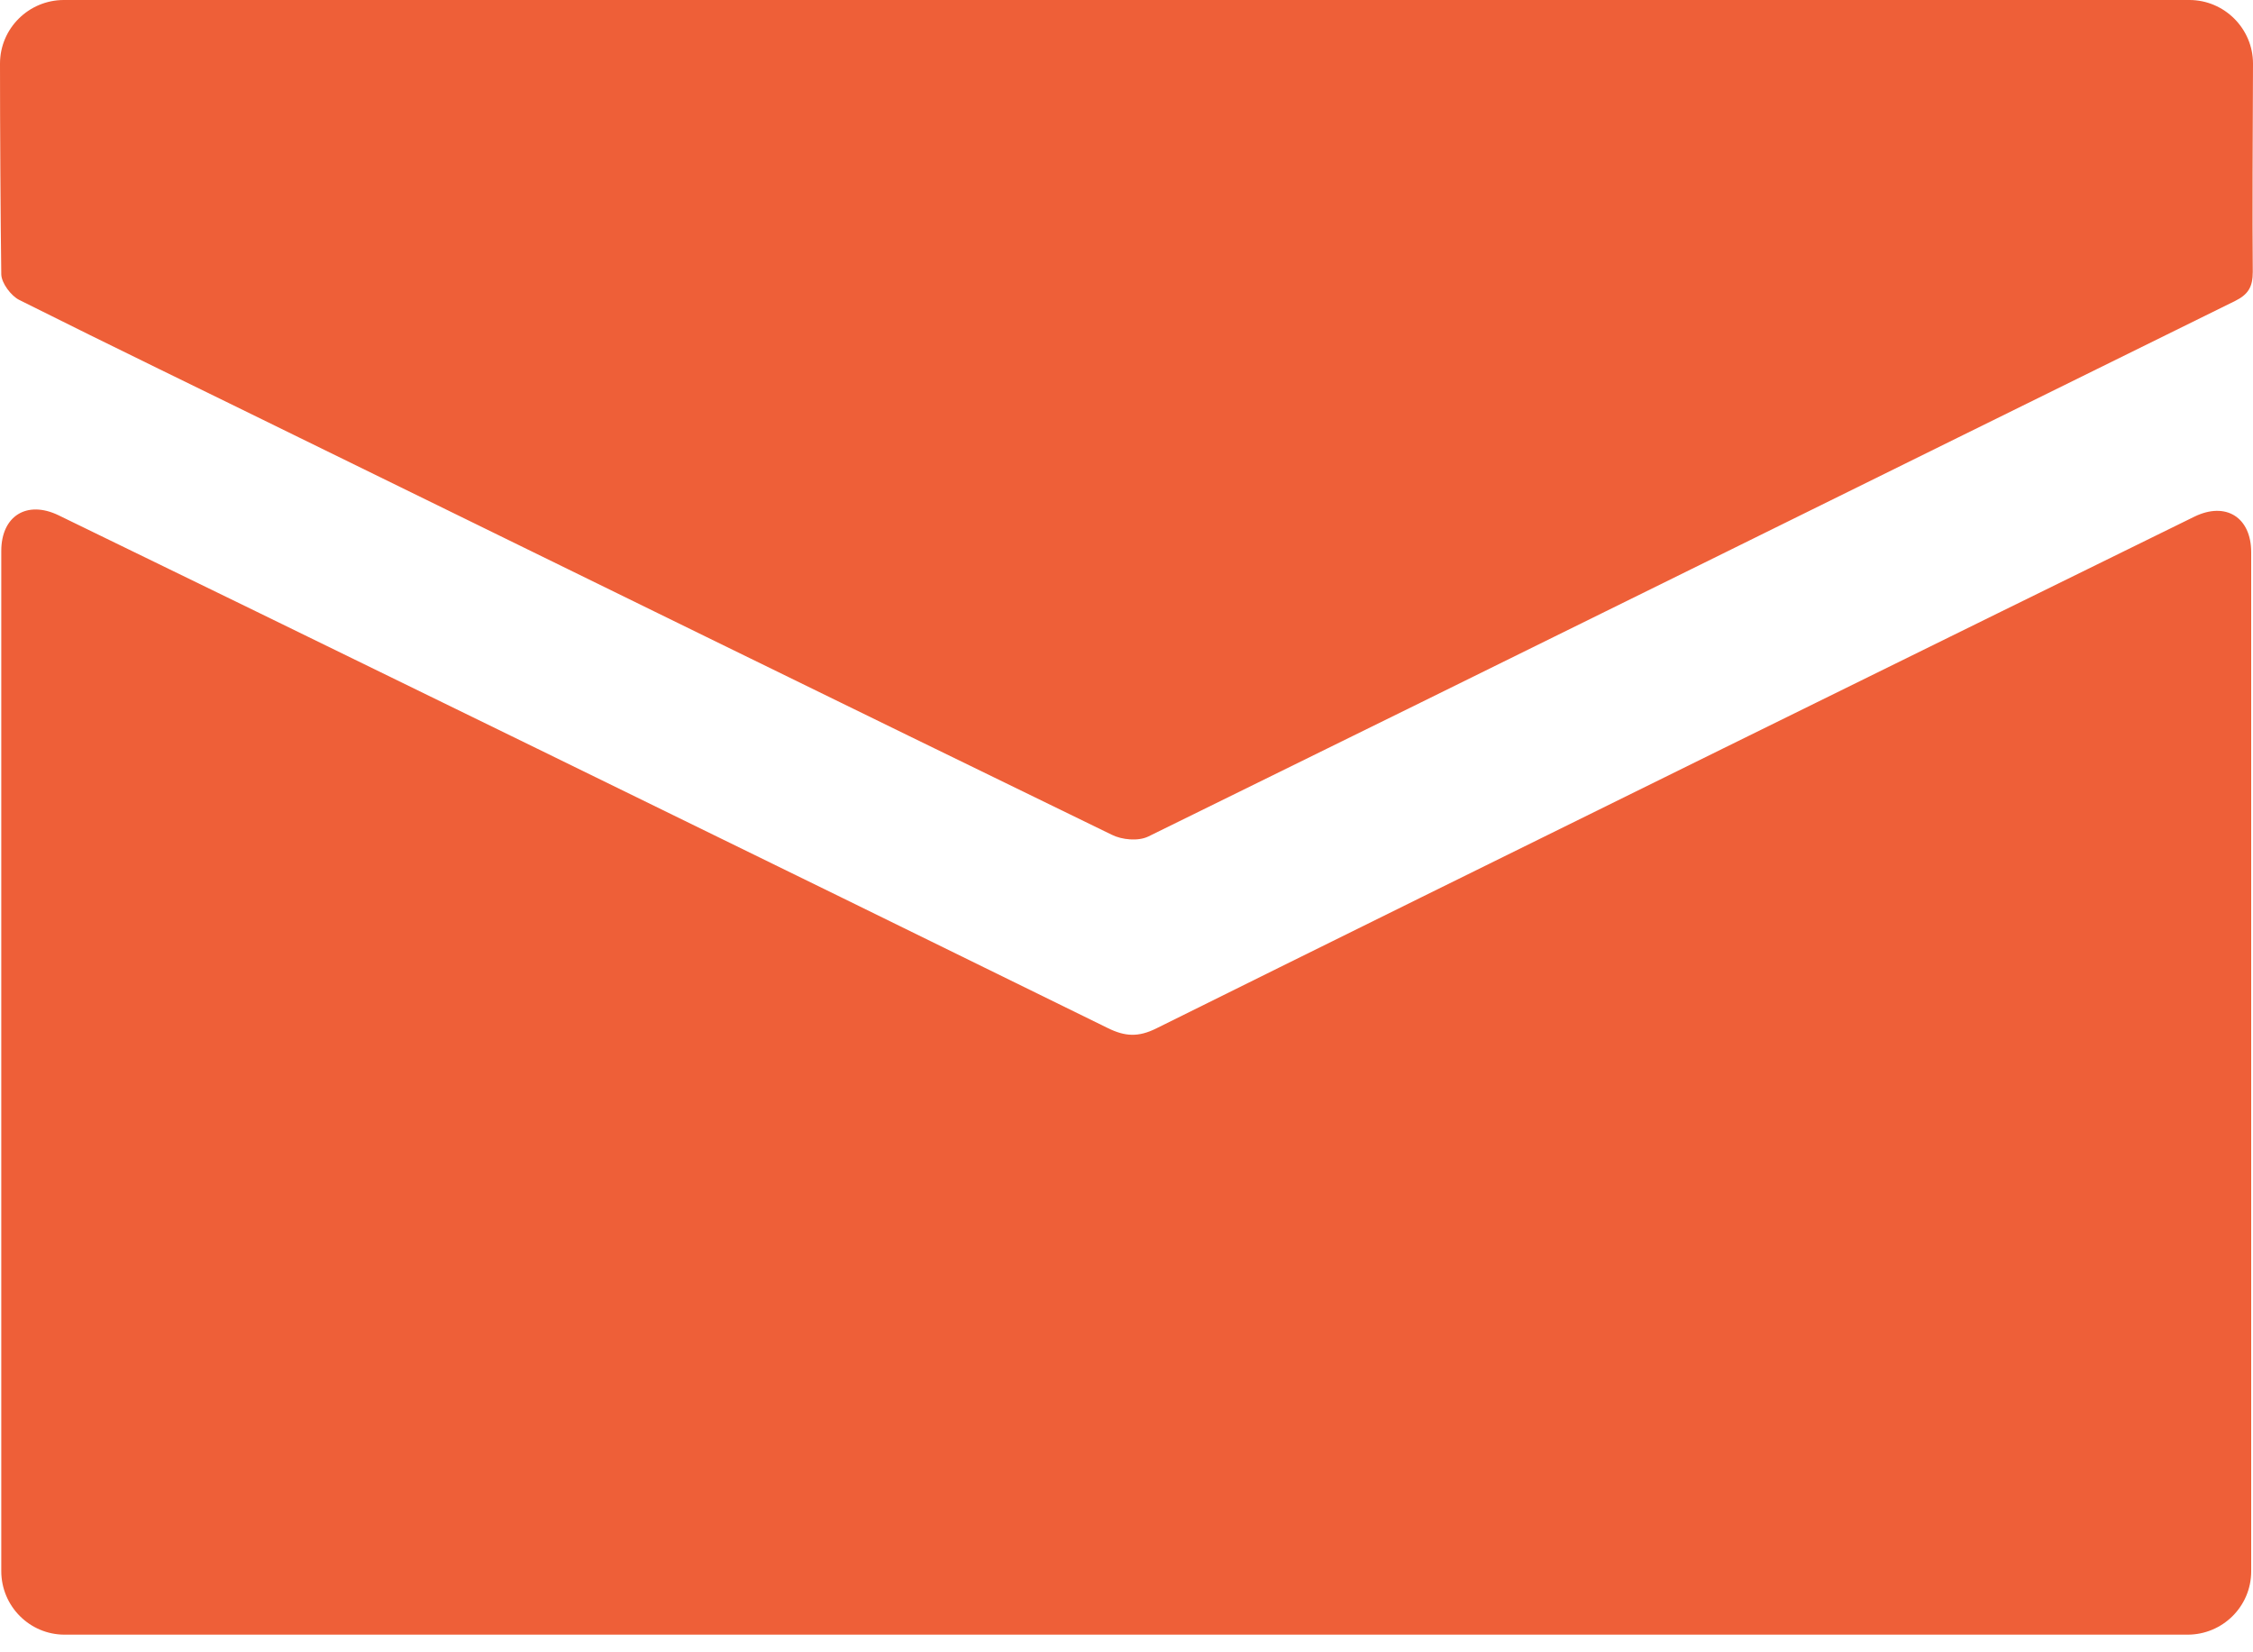 <svg width="30" height="22" viewBox="0 0 30 22" fill="none" xmlns="http://www.w3.org/2000/svg">
<path d="M14.752 13.689C10.713 11.704 3.188 8.029 0.778 6.86C0.357 6.658 0.017 6.87 0.017 7.336V20.919C0.017 21.385 0.394 21.765 0.86 21.765H29.129C29.596 21.765 29.976 21.388 29.976 20.922V7.353C29.976 6.887 29.637 6.675 29.218 6.88C26.826 8.053 19.386 11.714 15.399 13.692C15.159 13.812 14.981 13.802 14.752 13.689ZM3.98 5.824C7.587 7.59 11.193 9.359 14.803 11.114C14.94 11.183 15.156 11.203 15.29 11.138C20.117 8.769 24.937 6.383 29.76 4.008C29.935 3.922 29.997 3.822 29.997 3.62C29.99 2.917 29.997 1.676 30 0.847C30 0.381 29.619 0 29.153 0H0.85C0.384 0 0 0.377 0 0.847C0 1.68 0.007 2.924 0.017 3.654C0.021 3.771 0.147 3.939 0.257 3.994C1.495 4.614 2.739 5.214 3.98 5.824Z" fill="#EE5F38"/>
</svg>
